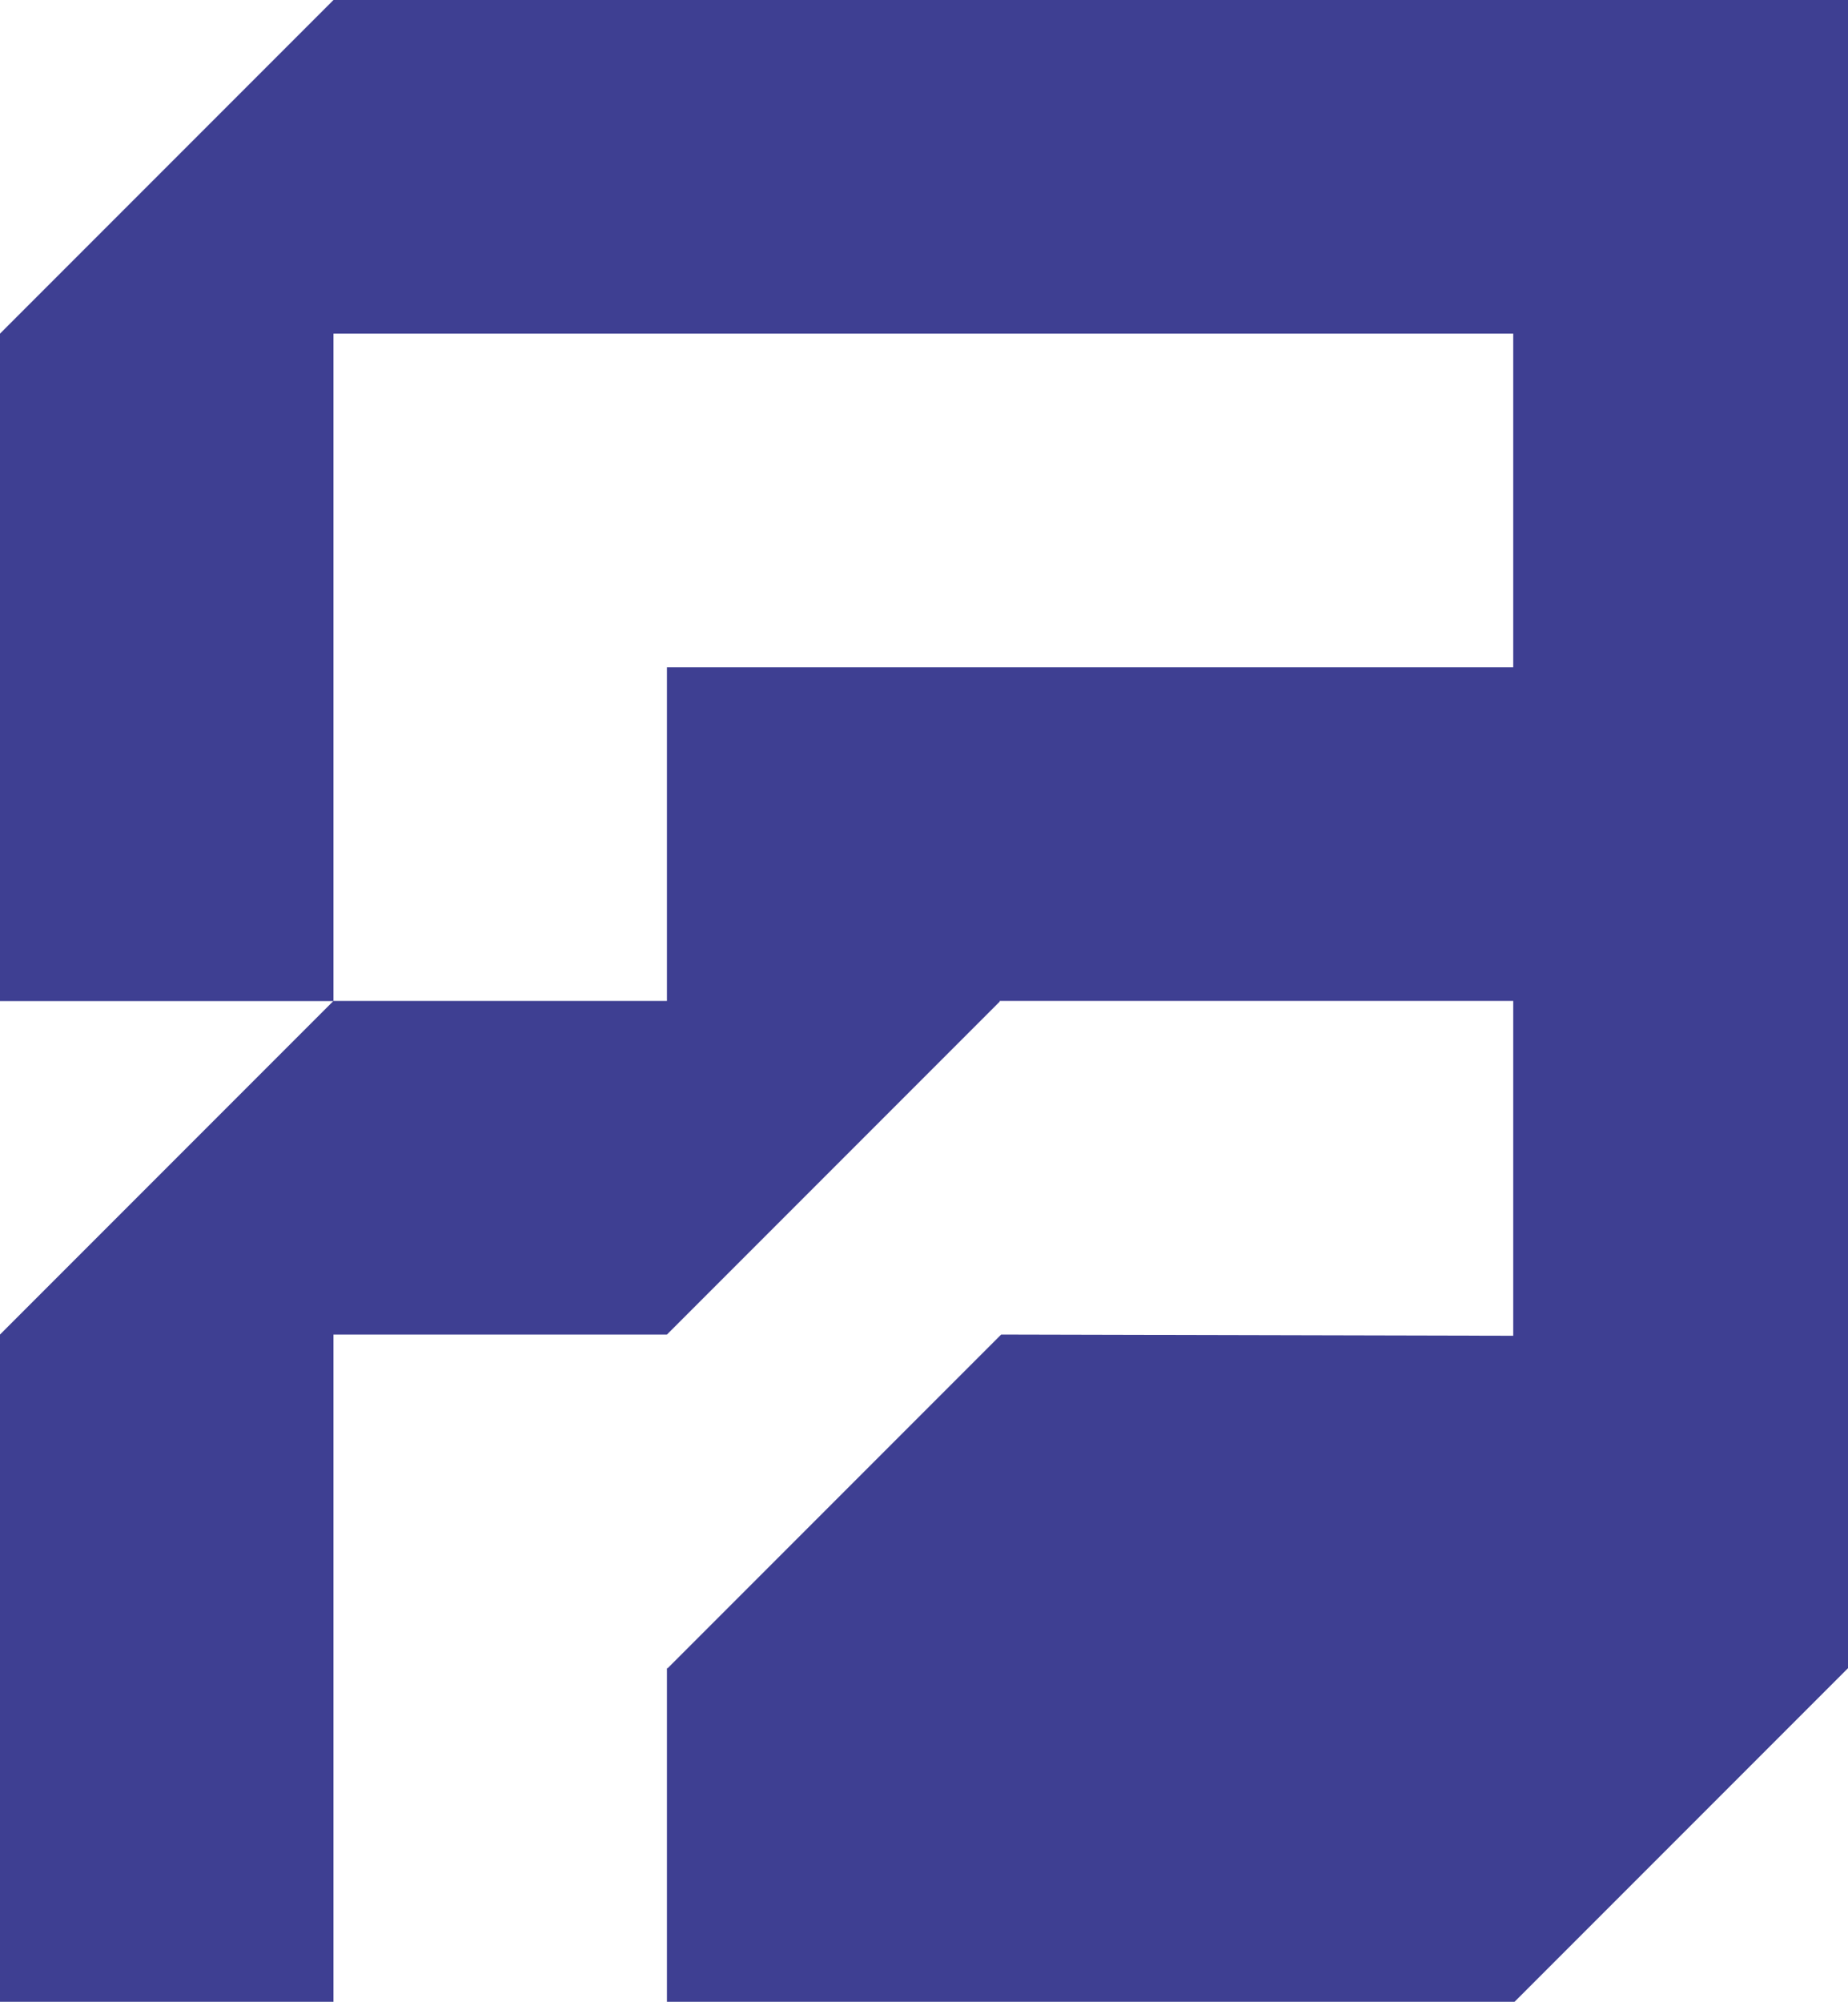 <?xml version="1.0" encoding="UTF-8"?>
<svg id="Calque_2" data-name="Calque 2" xmlns="http://www.w3.org/2000/svg" viewBox="0 0 399 432">
  <defs>
    <style>
      .cls-1 {
        fill: #3e3f92;
        stroke-width: 0px;
      }
    </style>
  </defs>
  <g id="Calque_9" data-name="Calque 9">
    <polygon class="cls-1" points="399 0 399 360 327 432 144 432 144 360 144.16 360 216.16 288 326.72 288.26 326.72 216 215.84 216 215.84 216.16 144 288 72 288 72 432 0 432 0 288 71.97 216.03 72 216.03 72 216 144 216 144 144 326.72 144 326.72 72 72 72 72 216 71.97 216.03 0 216.03 0 72 72 0 399 0"/>
  </g>
</svg>